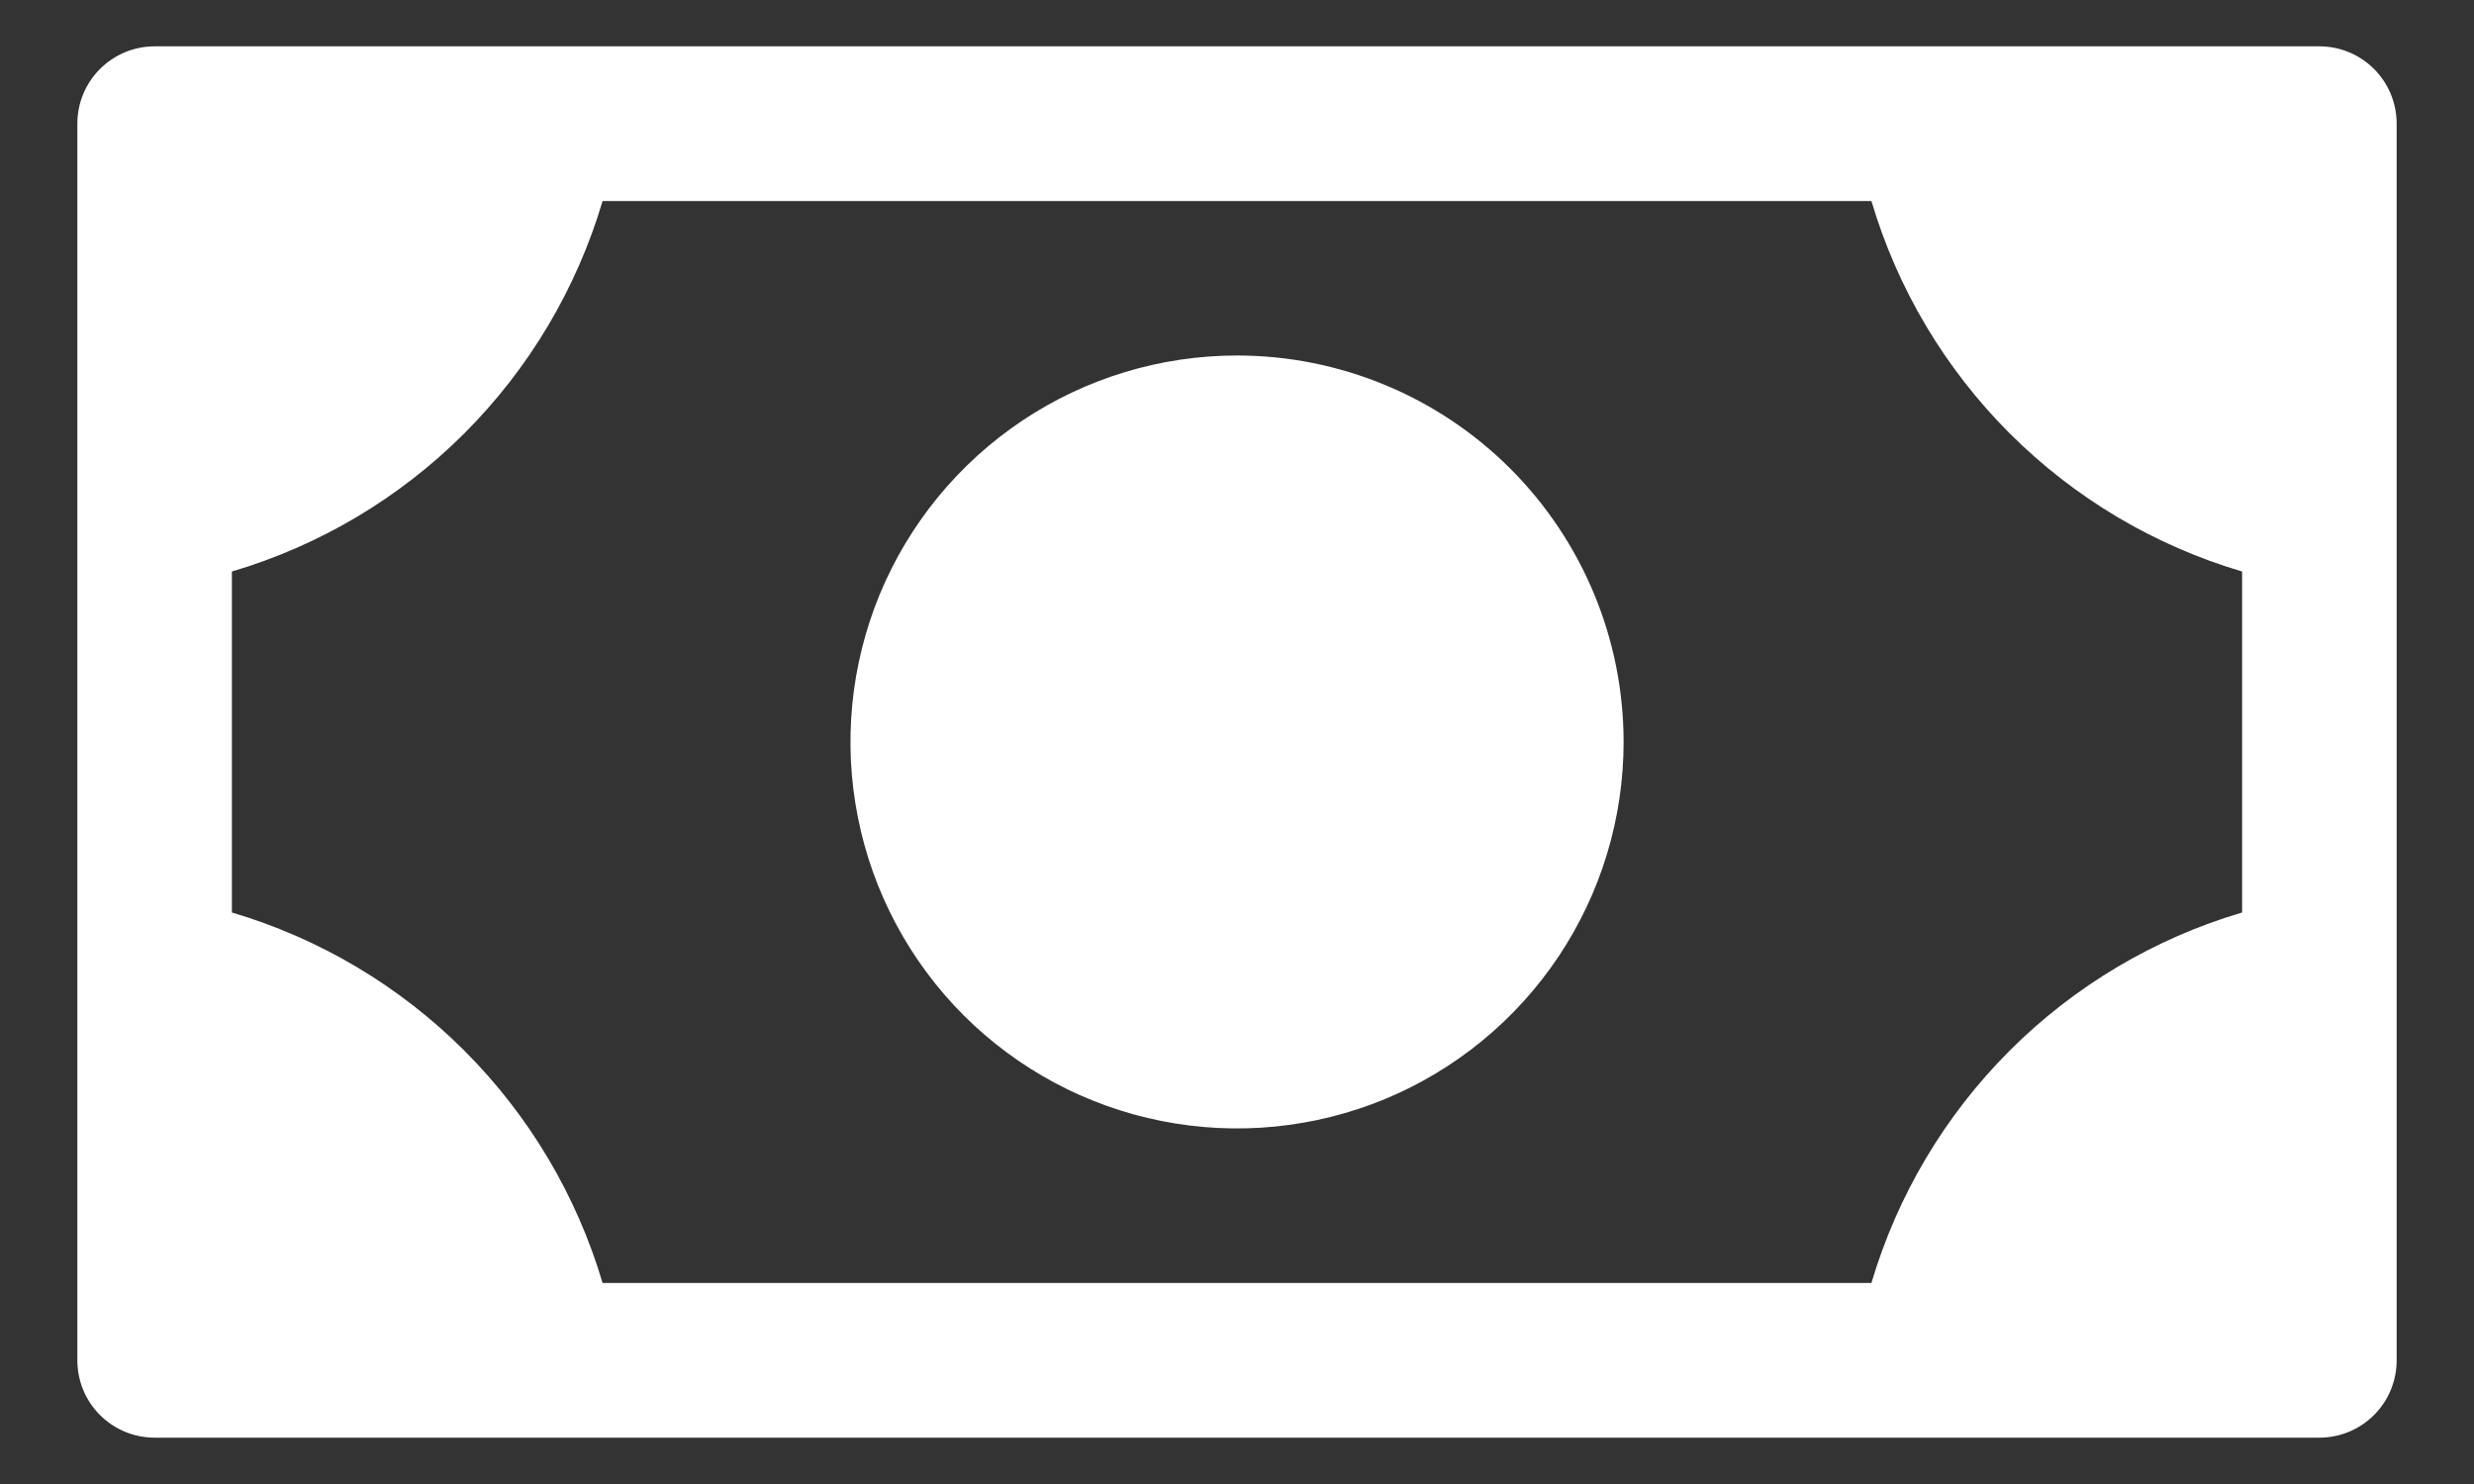 <svg width="30" height="18" viewBox="0 0 30 18" fill="none" xmlns="http://www.w3.org/2000/svg">
<rect x="0" y="0" width="30" height="18" fill="#333333" stroke="none"/>
<path d="M19.688 9C19.688 9.927 19.413 10.833 18.898 11.604C18.382 12.375 17.65 12.976 16.794 13.331C15.937 13.685 14.995 13.778 14.085 13.597C13.176 13.417 12.341 12.97 11.685 12.315C11.03 11.659 10.583 10.824 10.403 9.914C10.222 9.005 10.315 8.063 10.669 7.206C11.024 6.35 11.625 5.618 12.396 5.102C13.167 4.587 14.073 4.312 15 4.312C16.243 4.312 17.436 4.806 18.315 5.685C19.194 6.565 19.688 7.757 19.688 9ZM29.062 1.5V16.5C29.062 16.749 28.964 16.987 28.788 17.163C28.612 17.339 28.374 17.438 28.125 17.438H1.875C1.626 17.438 1.388 17.339 1.212 17.163C1.036 16.987 0.938 16.749 0.938 16.5V1.5C0.938 1.251 1.036 1.013 1.212 0.837C1.388 0.661 1.626 0.562 1.875 0.562H28.125C28.374 0.562 28.612 0.661 28.788 0.837C28.964 1.013 29.062 1.251 29.062 1.5ZM27.188 6.932C26.123 6.617 25.154 6.041 24.369 5.256C23.584 4.471 23.008 3.502 22.693 2.438H7.307C6.992 3.502 6.416 4.471 5.631 5.256C4.846 6.041 3.877 6.617 2.812 6.932V11.068C3.877 11.383 4.846 11.959 5.631 12.744C6.416 13.529 6.992 14.498 7.307 15.562H22.693C23.008 14.498 23.584 13.529 24.369 12.744C25.154 11.959 26.123 11.383 27.188 11.068V6.932Z" fill="white"/>
</svg>
